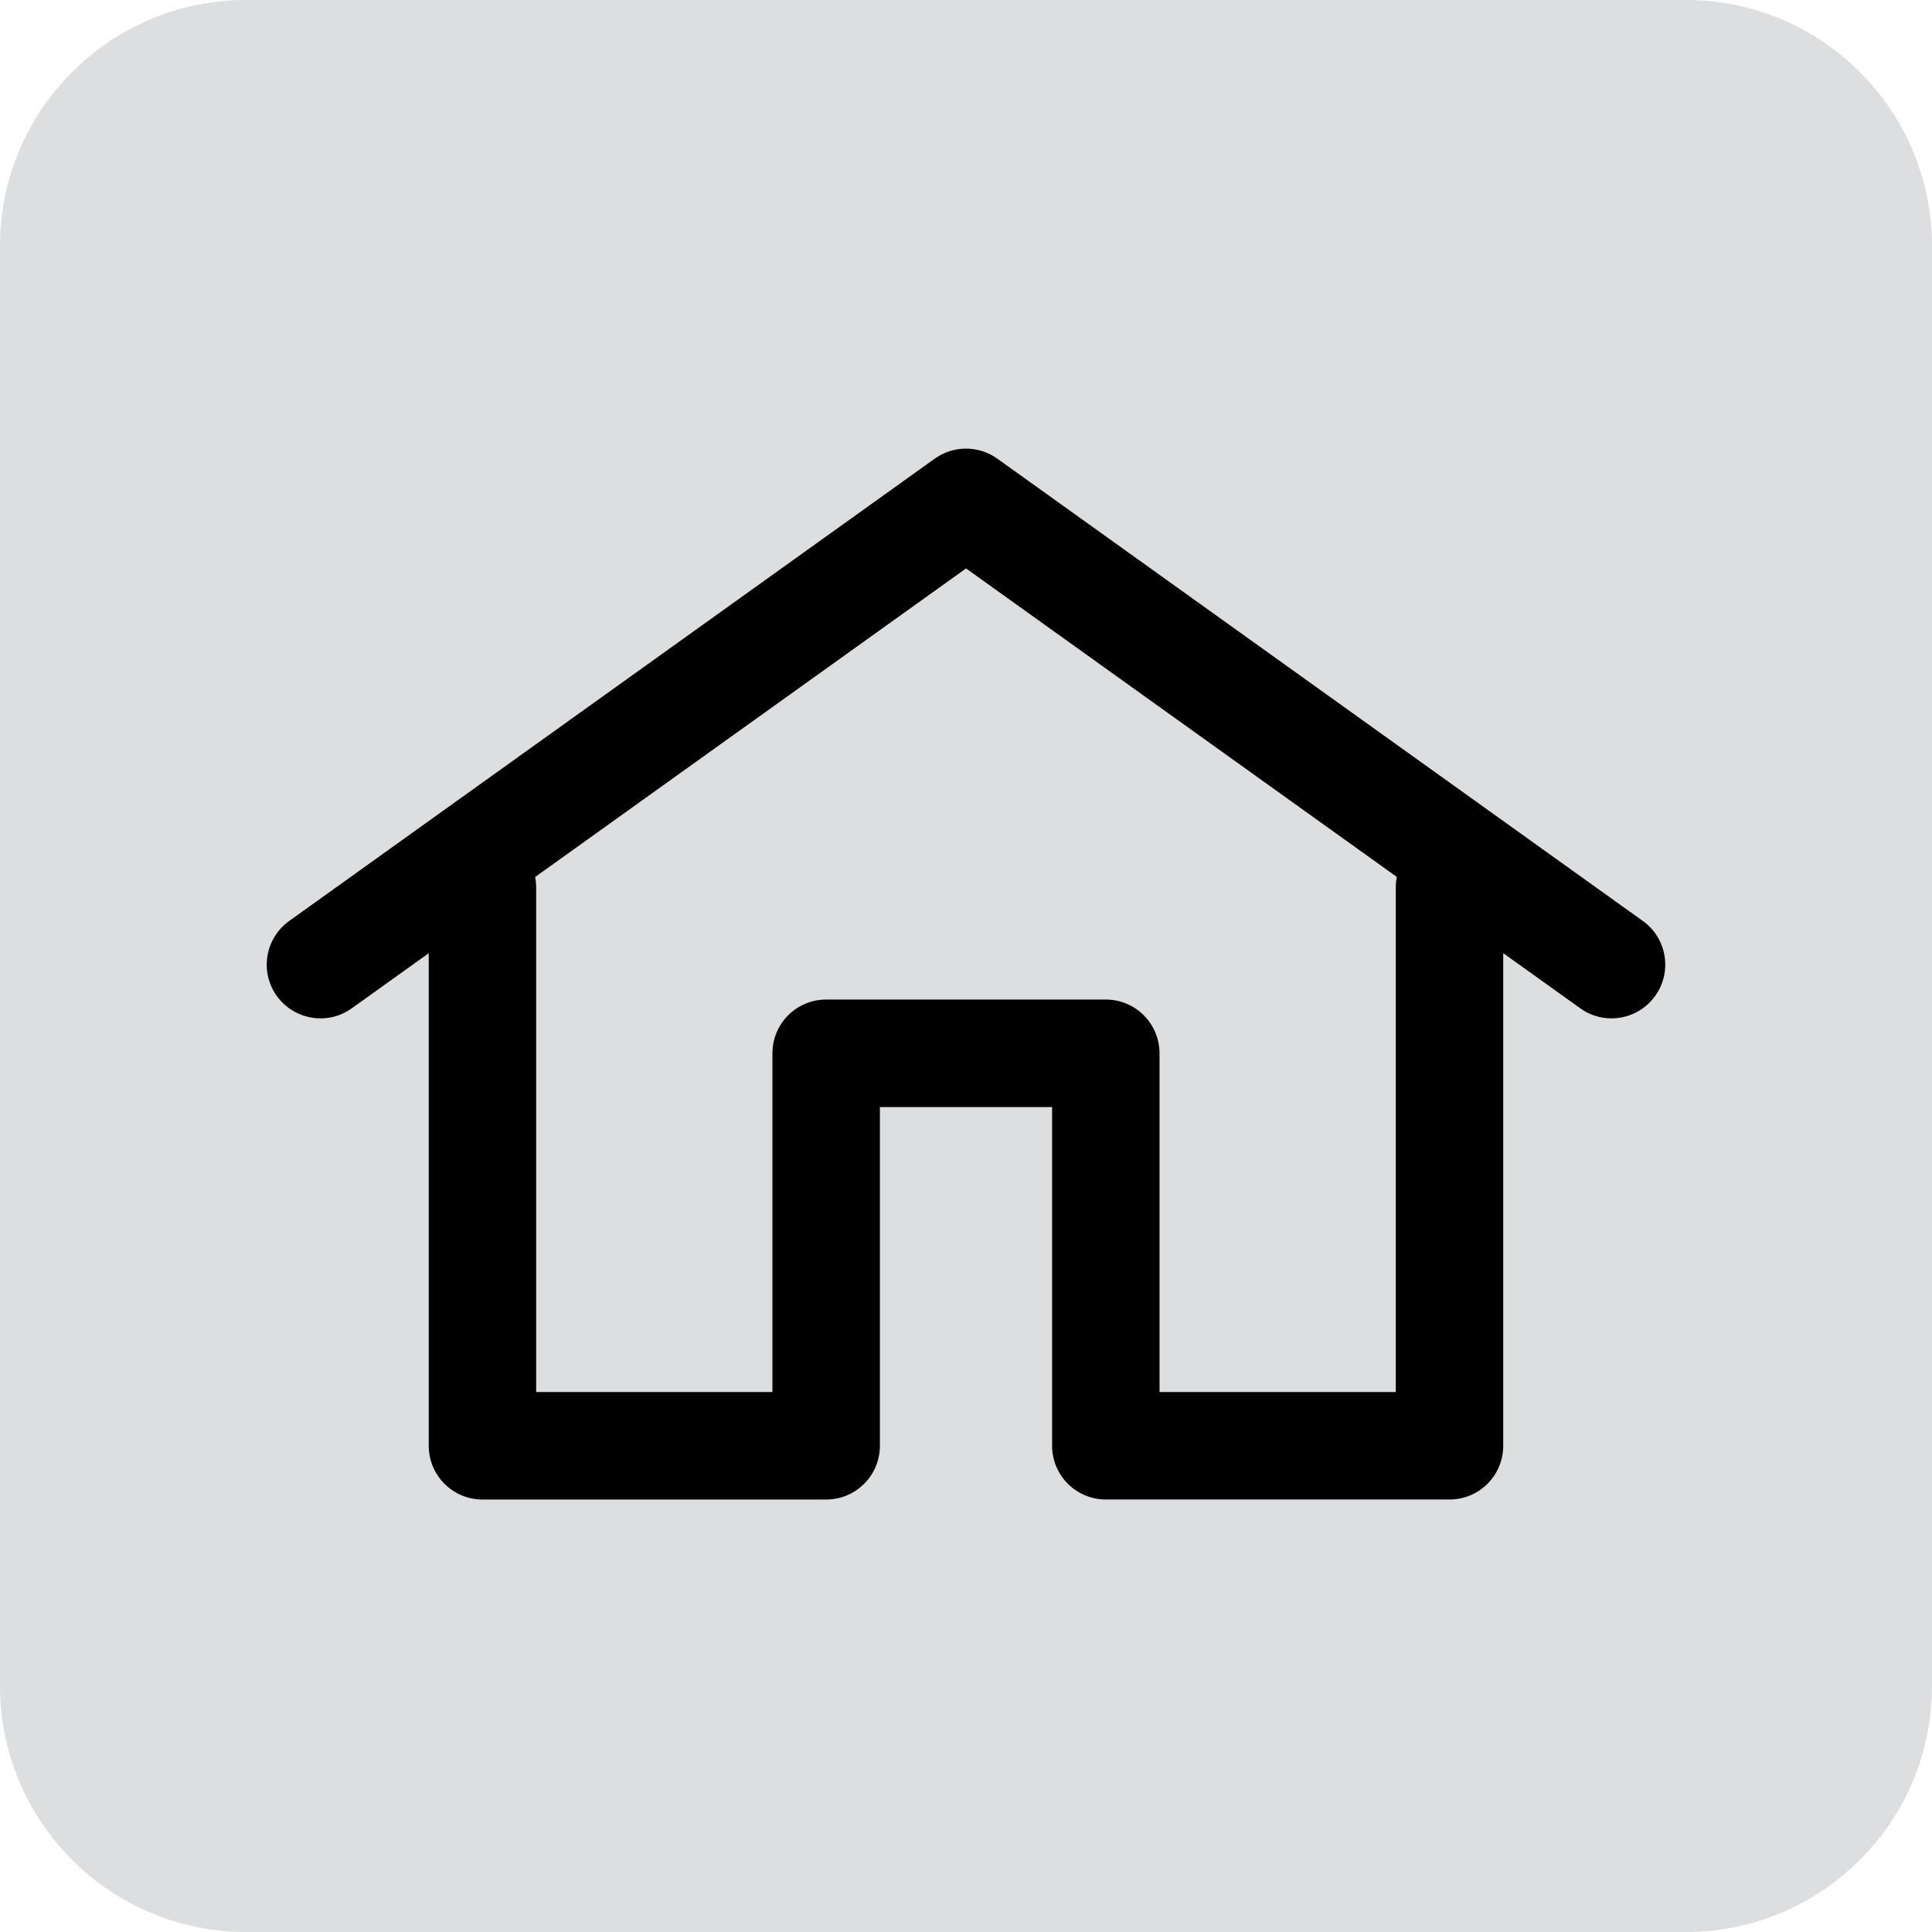 <?xml version="1.0" encoding="utf-8"?>
<!-- Generator: Adobe Illustrator 16.0.0, SVG Export Plug-In . SVG Version: 6.00 Build 0)  -->
<!DOCTYPE svg PUBLIC "-//W3C//DTD SVG 1.1//EN" "http://www.w3.org/Graphics/SVG/1.1/DTD/svg11.dtd">
<svg version="1.1" xmlns="http://www.w3.org/2000/svg" xmlns:xlink="http://www.w3.org/1999/xlink" x="0px" y="0px" width="83.65px"
	 height="83.649px" viewBox="0 0 83.65 83.649" enable-background="new 0 0 83.65 83.649" xml:space="preserve">
<g id="Layer_2">
</g>
<g id="Fondo">
	<path opacity="0.5" fill="#BCBEC0" d="M83.65,10.658C83.65,4.771,78.879,0,72.993,0H10.658C4.771,0,0,4.771,0,10.658v62.333
		c0,5.887,4.771,10.658,10.658,10.658h62.335c5.886,0,10.657-4.771,10.657-10.658V10.658z"/>
	<g>
		<g>
			<g>
				<path d="M62.762,64.924H47.879c-1.285,0-2.326-1.042-2.326-2.328V47.932h-7.456v14.665c0,1.286-1.041,2.328-2.328,2.328h-14.88
					c-1.287,0-2.326-1.042-2.326-2.328V38.432c0-1.283,1.039-2.326,2.326-2.326s2.326,1.042,2.326,2.326v21.839h10.229V45.605
					c0-1.285,1.039-2.327,2.324-2.327h12.11c1.285,0,2.326,1.042,2.326,2.327v14.665h10.229V38.432c0-1.283,1.041-2.326,2.328-2.326
					c1.285,0,2.324,1.042,2.324,2.326v24.165C65.086,63.882,64.047,64.924,62.762,64.924L62.762,64.924z"/>
			</g>
			<g>
				<path d="M69.771,44.092c-0.469,0-0.941-0.14-1.35-0.435L41.827,24.611L15.231,43.657c-1.041,0.749-2.501,0.505-3.249-0.537
					c-0.746-1.044-0.504-2.498,0.541-3.246l27.949-20.016c0.808-0.579,1.898-0.579,2.708,0l27.948,20.016
					c1.047,0.748,1.285,2.202,0.537,3.246C71.21,43.755,70.498,44.092,69.771,44.092L69.771,44.092z"/>
			</g>
		</g>
	</g>
</g>
</svg>
